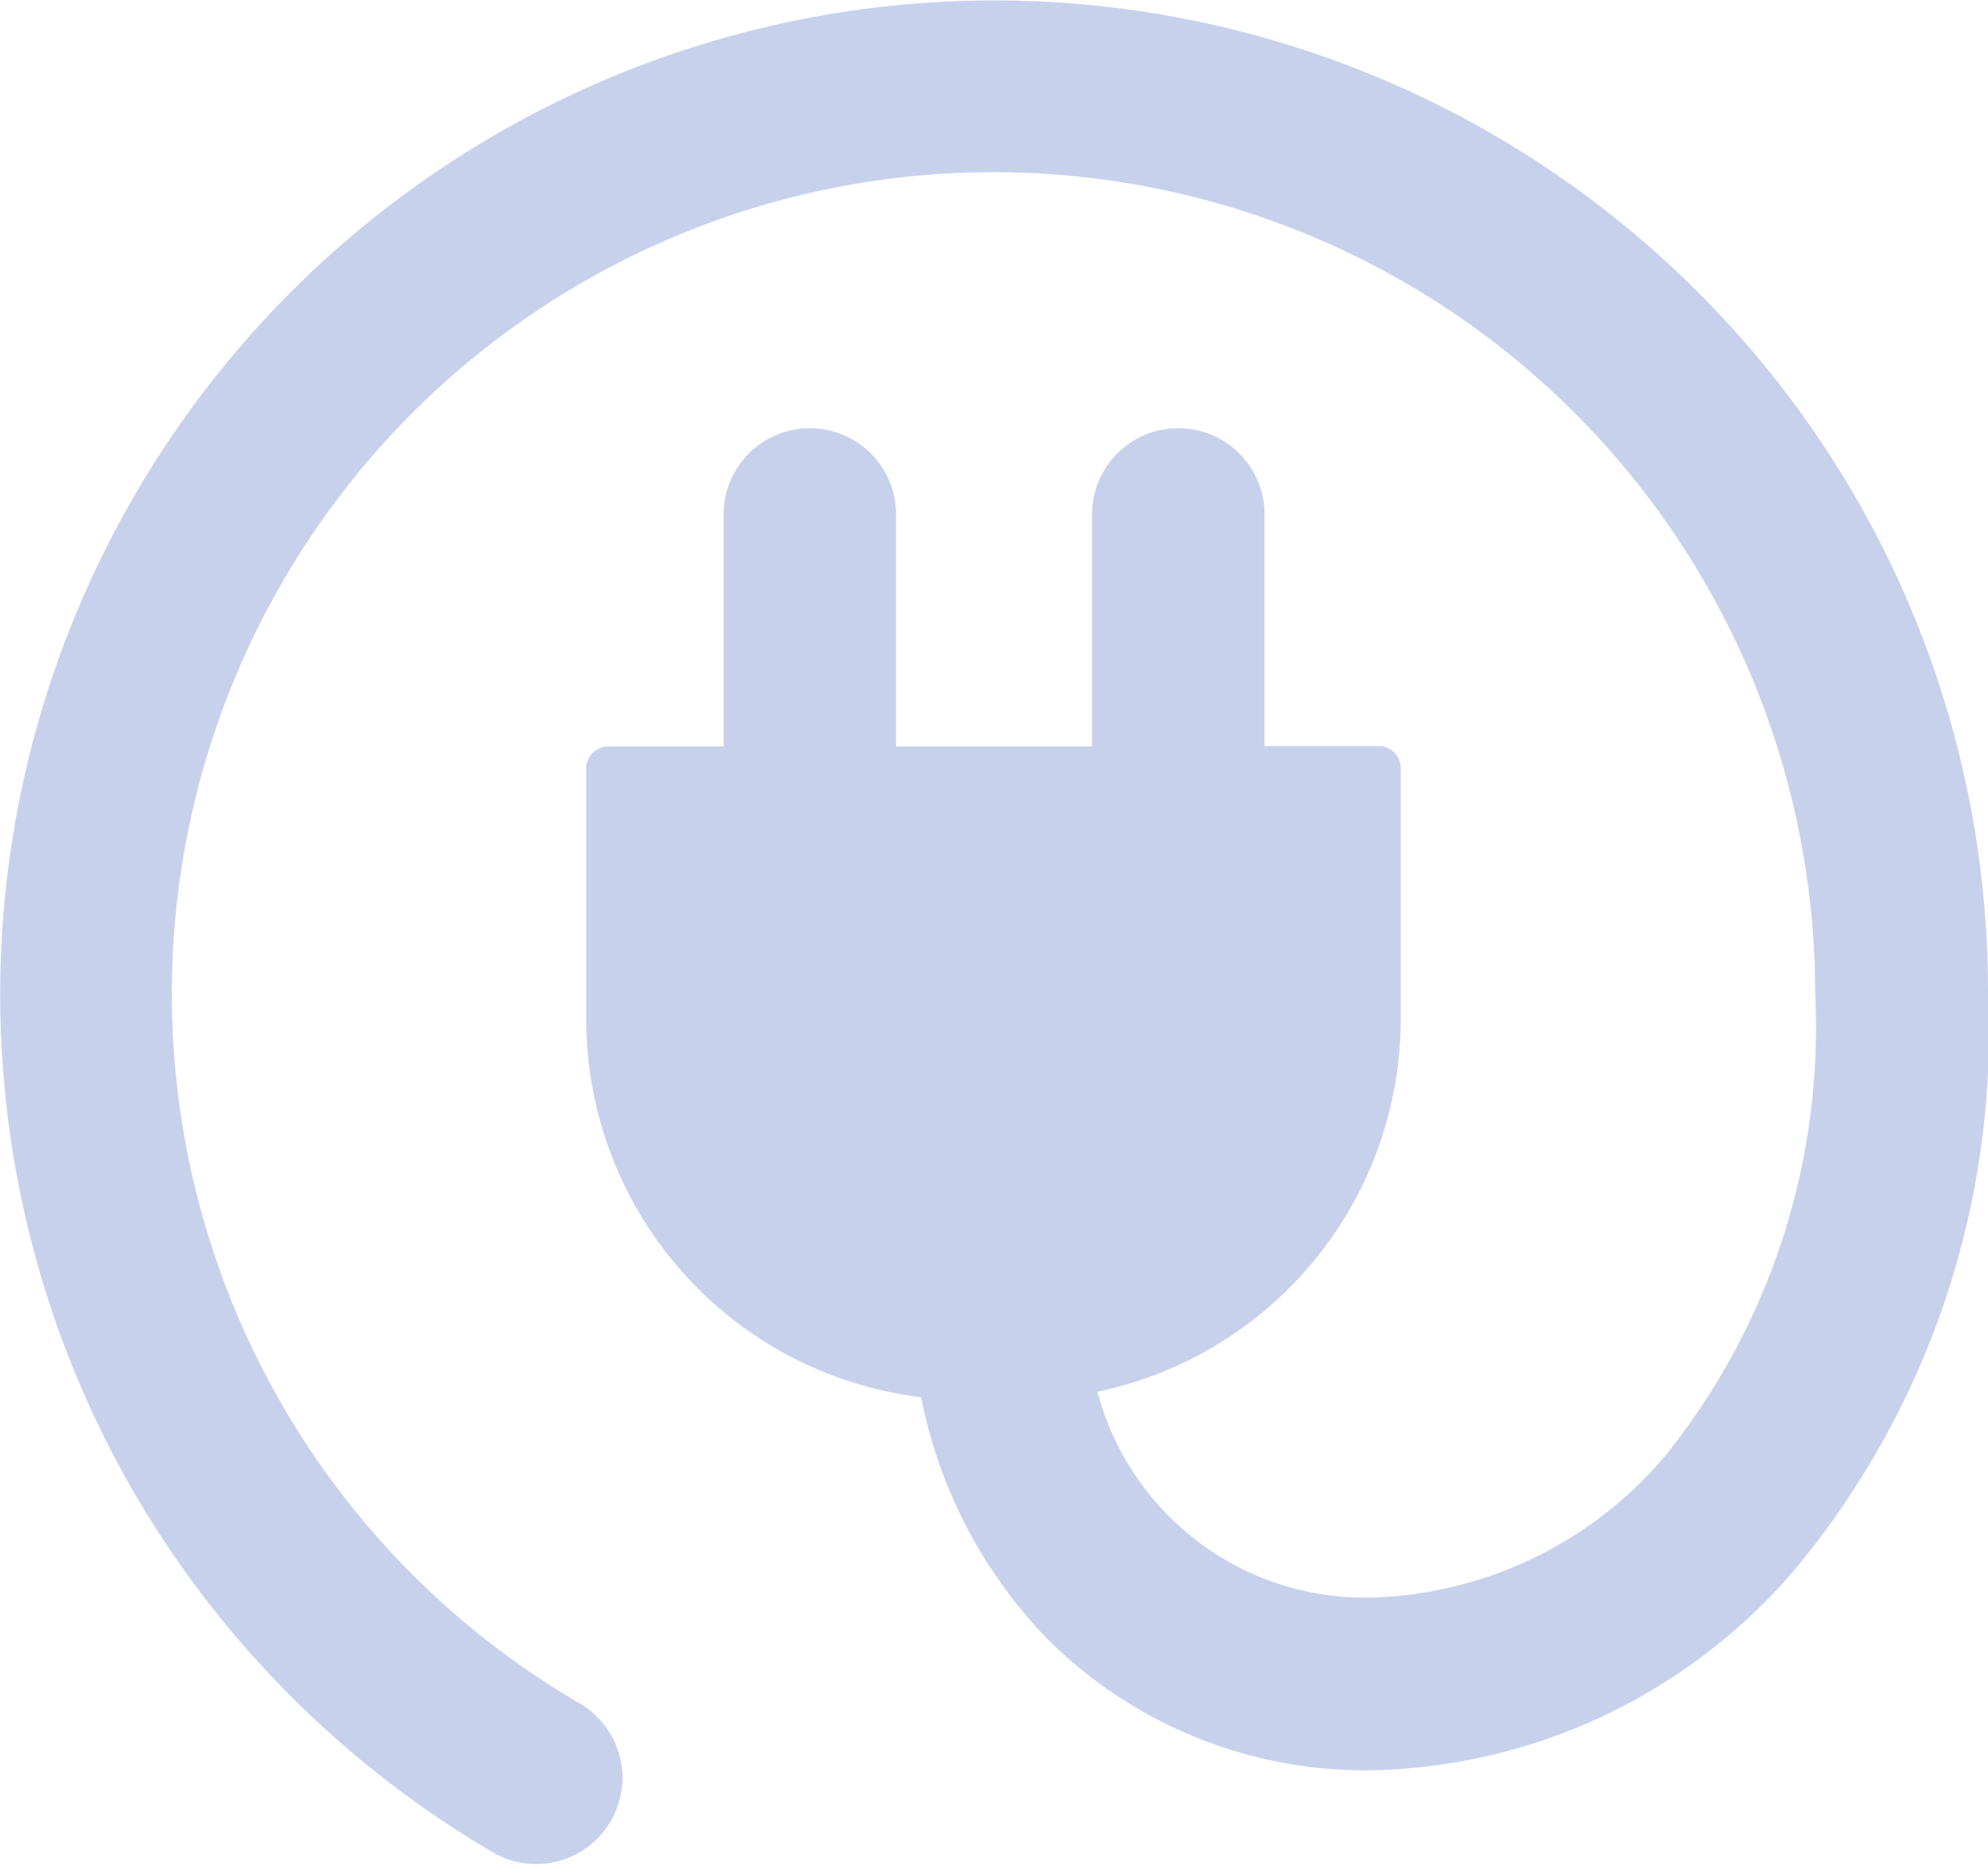 <svg xmlns="http://www.w3.org/2000/svg" width="18.071" height="16.962" viewBox="0 0 18.071 16.962"><defs><style>.a{fill:#c8d1ec;}</style></defs><g transform="translate(0 -14.229)"><path class="a" d="M15.425,16.876A9.037,9.037,0,0,0,1.243,27.841a9.086,9.086,0,0,0,3.262,3.243.784.784,0,0,0,.787-1.355A7.469,7.469,0,1,1,16.5,23.265a6.217,6.217,0,0,1-1.363,4.2,3.629,3.629,0,0,1-2.674,1.289,2.516,2.516,0,0,1-2.487-1.872,3.464,3.464,0,0,0,2.757-3.386V21.212a.2.2,0,0,0-.2-.2H11.494V18.878a.784.784,0,0,0-1.567,0v2.138H8.145V18.878a.784.784,0,0,0-1.567,0v2.138H5.529a.2.2,0,0,0-.2.2v2.283a3.463,3.463,0,0,0,3.044,3.433,4.374,4.374,0,0,0,1.137,2.187,4.09,4.09,0,0,0,2.953,1.205A5.194,5.194,0,0,0,16.314,28.5a7.64,7.64,0,0,0,1.757-5.239A8.977,8.977,0,0,0,15.425,16.876Z" transform="translate(0)"/></g></svg>